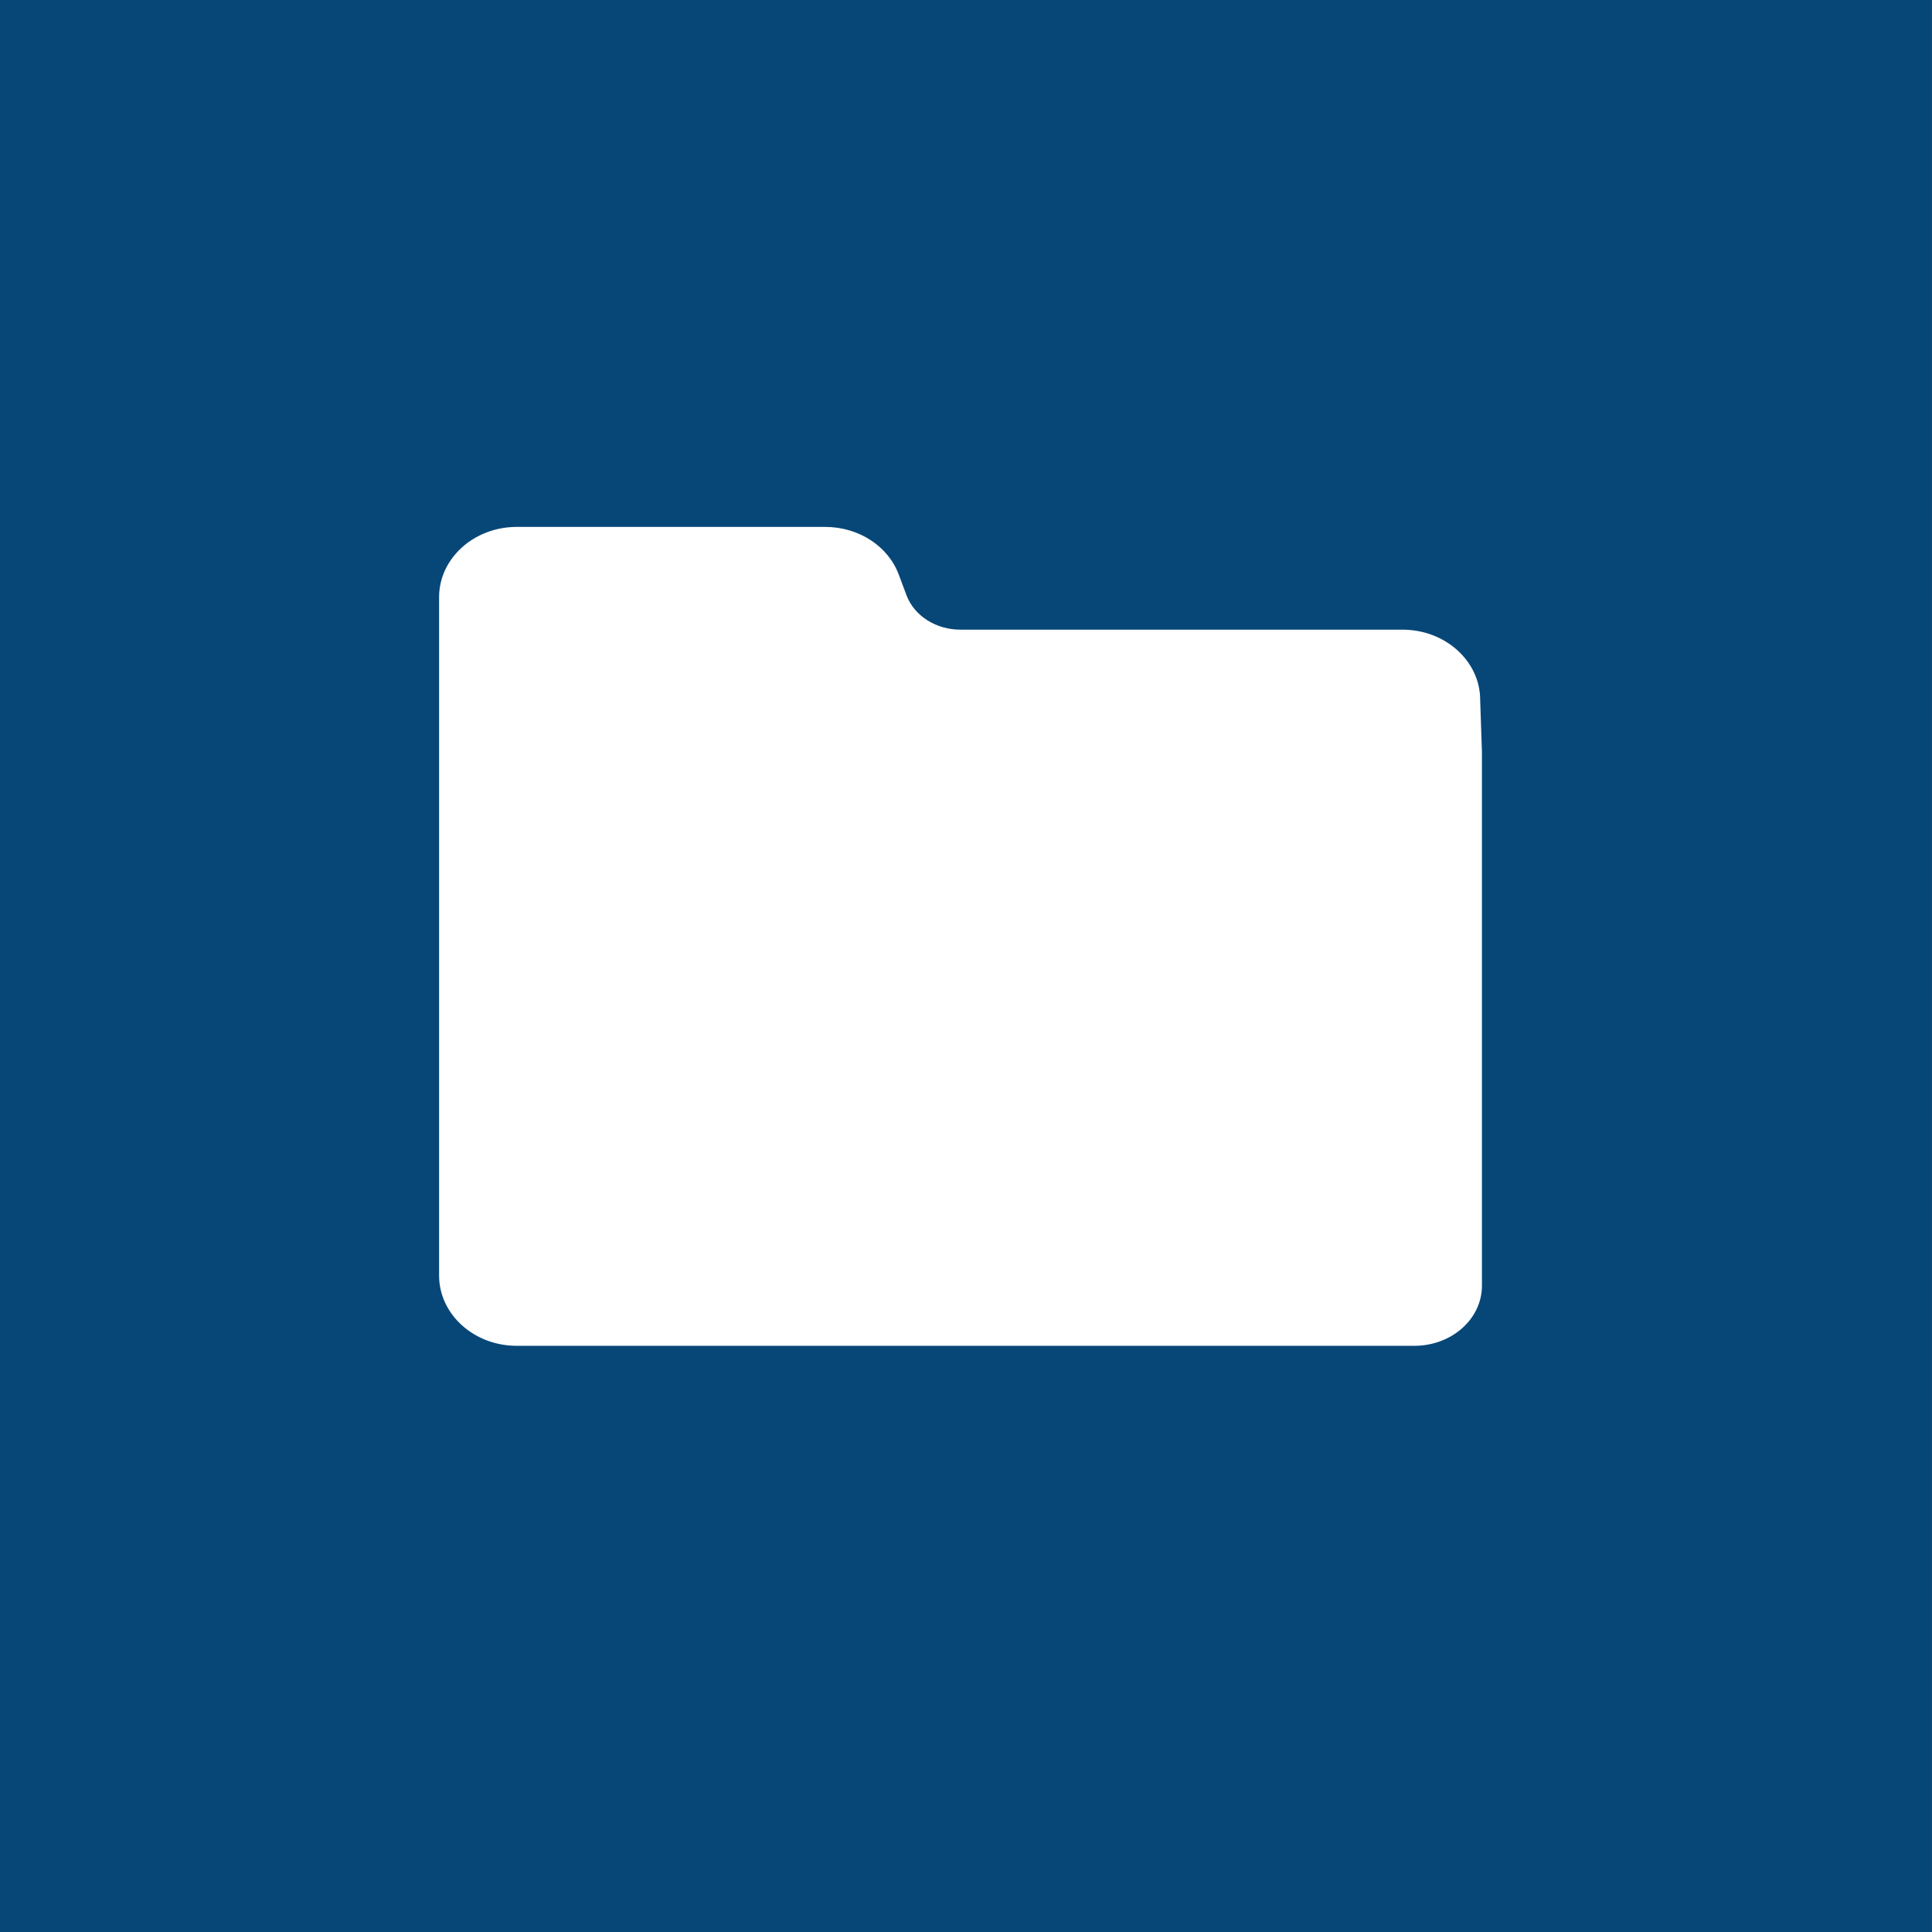 <svg width="44" height="44" viewBox="0 0 44 44" fill="none" xmlns="http://www.w3.org/2000/svg">
<rect x="0" y="0" width="44" height="44" fill="#808080" stroke="none"/>
<rect x="-0.001" y="-2.19345e-05" width="44" height="44" fill="#074778"/>
<path d="M33.75 17.72V17.13L33.71 15.94C33.71 15.06 32.92 14.34 31.94 14.34H21.87C21.32 14.34 20.83 14.03 20.65 13.57L20.47 13.09C20.23 12.44 19.56 12 18.79 12H11.77C10.79 12 10 12.72 10 13.6V29.05C10 29.93 10.79 30.65 11.77 30.65H12.59H13.48H32.21C33.06 30.65 33.75 30.04 33.75 29.28V17.73" fill="white"/>
</svg>
